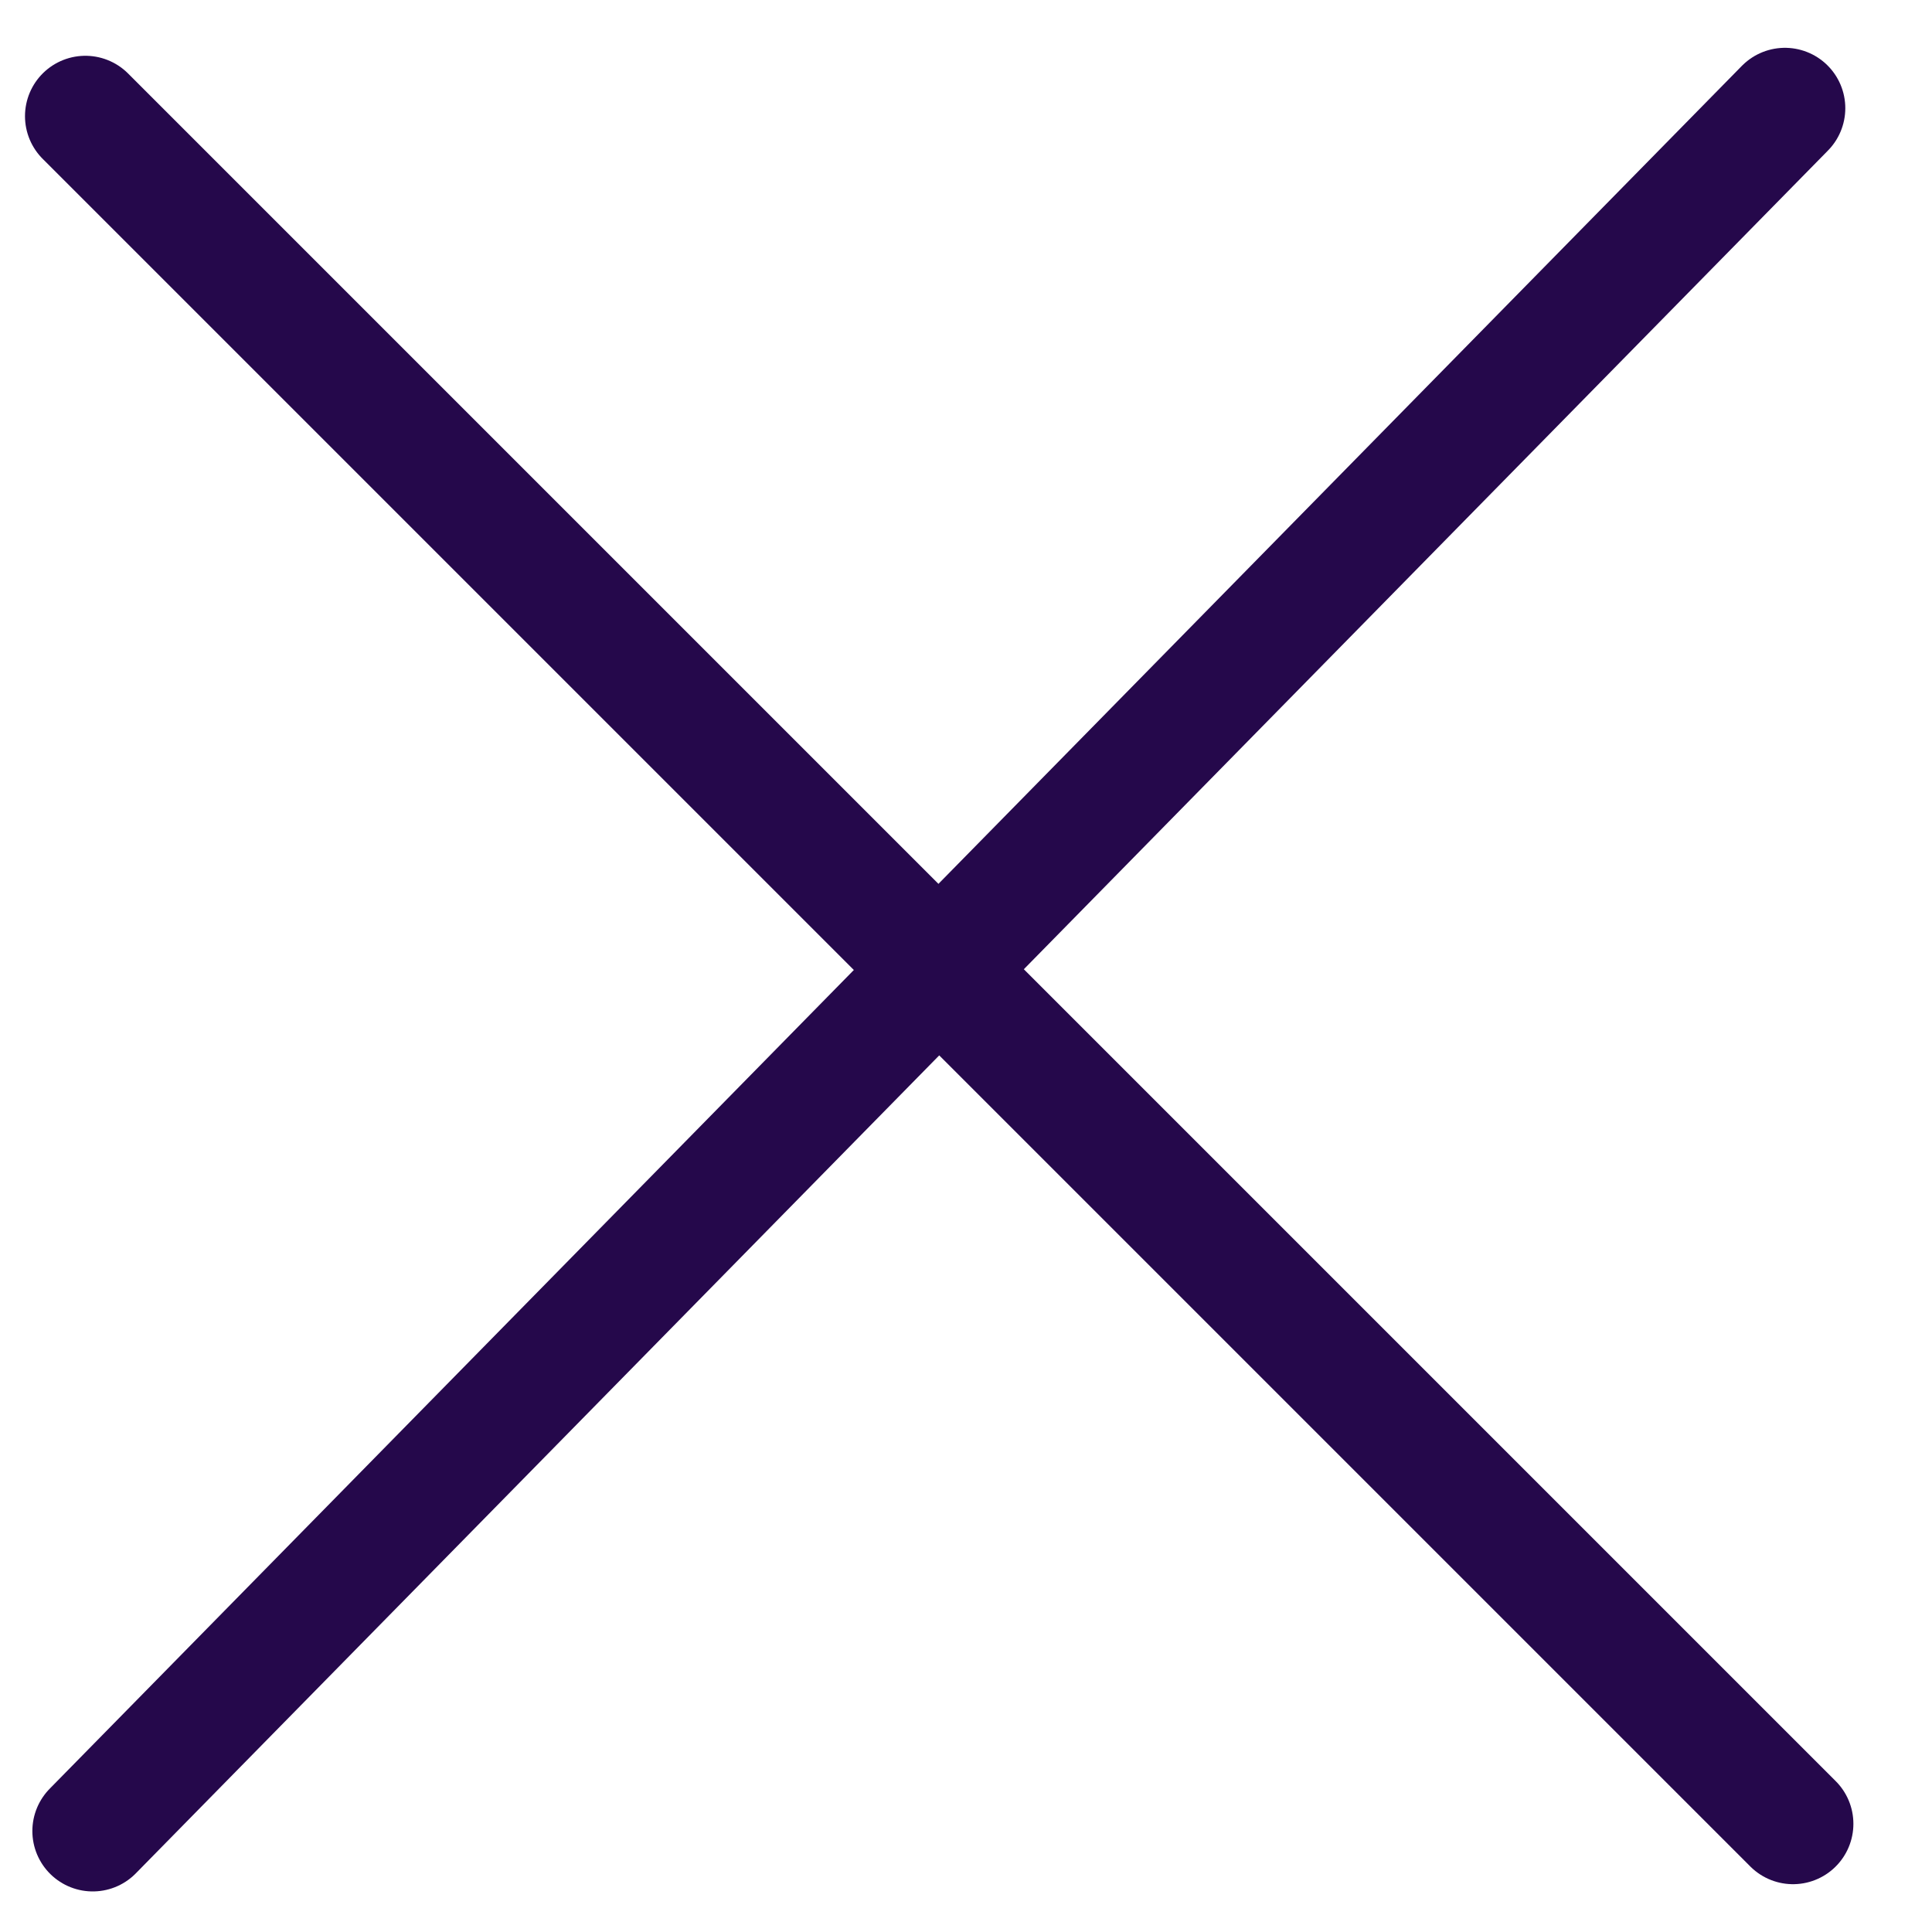 <svg width="16" height="16" viewBox="0 0 16 16" fill="none" xmlns="http://www.w3.org/2000/svg">
<line x1="14.782" y1="0.896" x2="0.768" y2="15.164" stroke="#25084B" stroke-linecap="round"/>
<line x1="0.707" y1="0.962" x2="14.849" y2="15.104" stroke="#25084B" stroke-linecap="round"/>
</svg>
